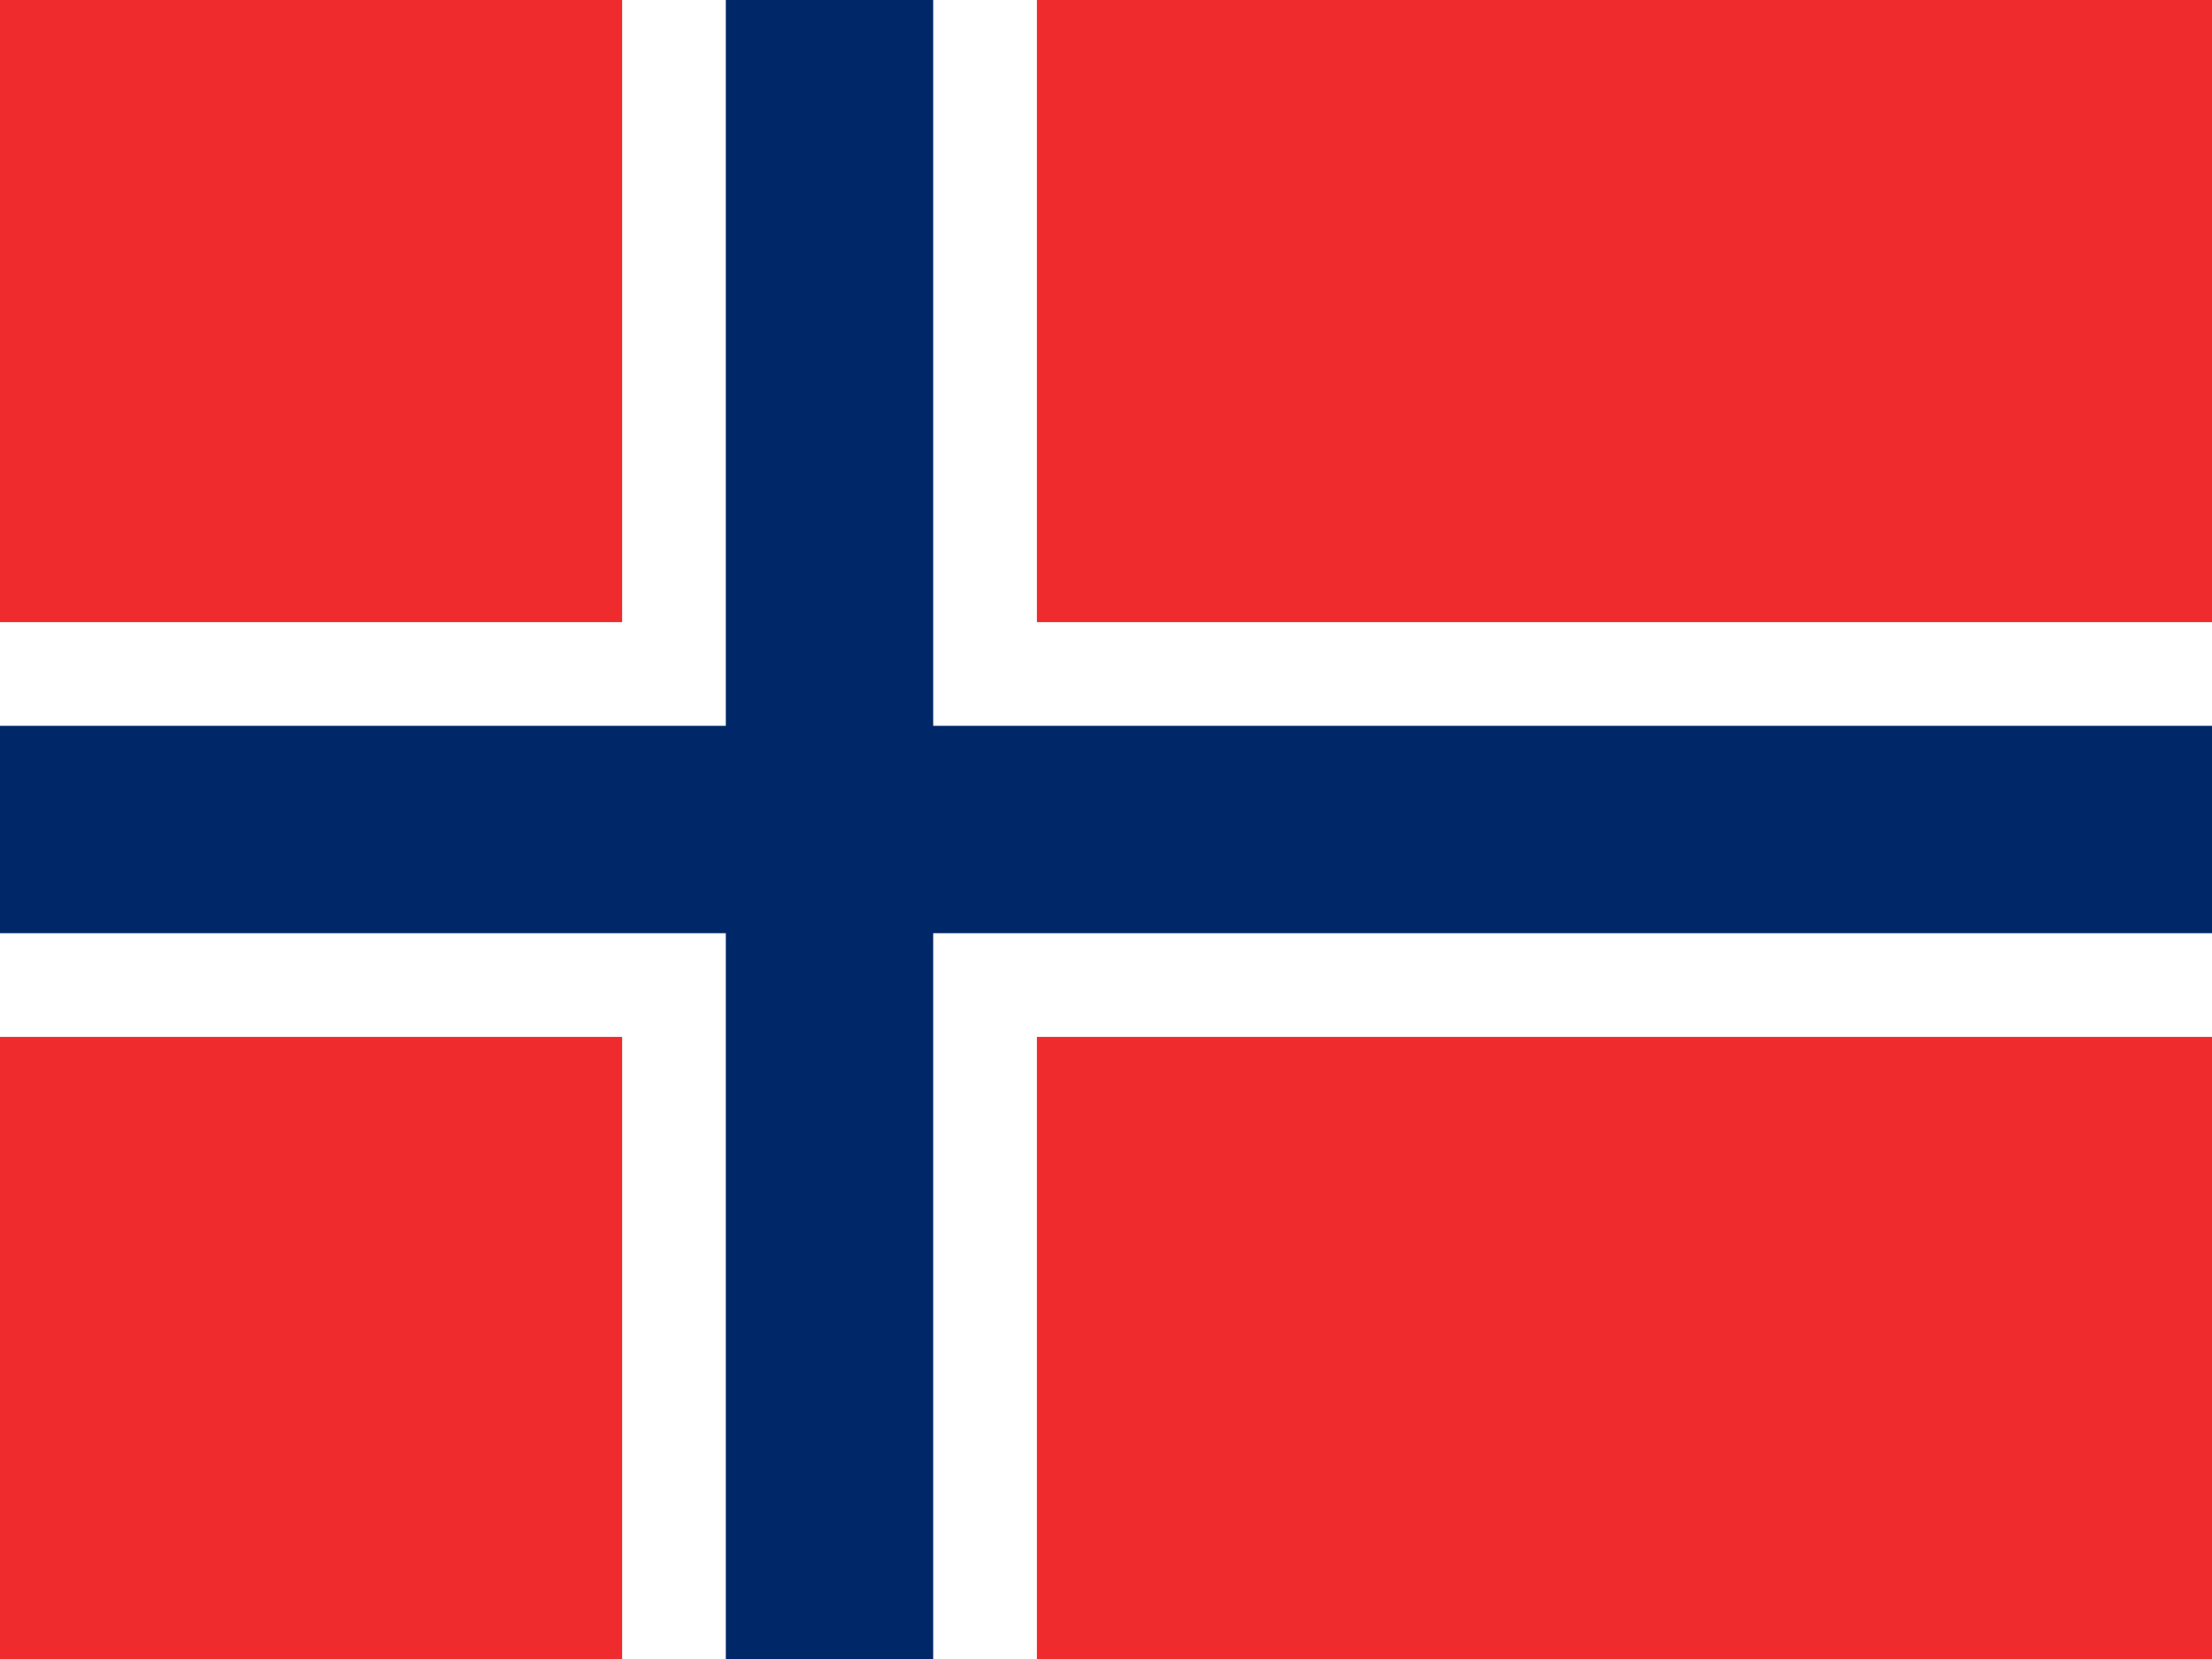 <?xml version="1.0" encoding="UTF-8" standalone="no"?>
<svg
   xmlns:dc="http://purl.org/dc/elements/1.1/"
   xmlns:cc="http://creativecommons.org/ns#"
   xmlns:rdf="http://www.w3.org/1999/02/22-rdf-syntax-ns#"
   xmlns:svg="http://www.w3.org/2000/svg"
   xmlns="http://www.w3.org/2000/svg"
   xmlns:sodipodi="http://sodipodi.sourceforge.net/DTD/sodipodi-0.dtd"
   xmlns:inkscape="http://www.inkscape.org/namespaces/inkscape"
   height="16"
   width="21.333"
   viewBox="0 0 21.333 16"
   version="1.1"
   id="svg12"
   sodipodi:docname="sj.svg"
   inkscape:version="0.92.1 r">
  <defs
     id="defs16" />
  <sodipodi:namedview
     pagecolor="#ffffff"
     bordercolor="#666666"
     borderopacity="1"
     objecttolerance="10"
     gridtolerance="10"
     guidetolerance="10"
     inkscape:pageopacity="0"
     inkscape:pageshadow="2"
     inkscape:window-width="1920"
     inkscape:window-height="1024"
     id="namedview14"
     showgrid="false"
     fit-margin-top="0"
     fit-margin-left="0"
     fit-margin-right="0"
     fit-margin-bottom="0"
     inkscape:zoom="0.49166667"
     inkscape:cx="320"
     inkscape:cy="240"
     inkscape:window-x="0"
     inkscape:window-y="0"
     inkscape:window-maximized="1"
     inkscape:current-layer="svg12" />
  <path
     d="M 0,0 H 21.333 V 16 H 0 Z"
     id="path2"
     inkscape:connector-curvature="0"
     style="fill:#ef2b2d;stroke-width:0.033" />
  <path
     d="m 6,0 h 4 V 16 H 6 Z"
     id="path4"
     inkscape:connector-curvature="0"
     style="fill:#ffffff;stroke-width:0.033" />
  <path
     d="m 0,6 h 21.333 v 4 H 0 Z"
     id="path6"
     inkscape:connector-curvature="0"
     style="fill:#ffffff;stroke-width:0.033" />
  <path
     d="M 7,0 H 9 V 16 H 7 Z"
     id="path8"
     inkscape:connector-curvature="0"
     style="fill:#002868;stroke-width:0.033" />
  <path
     d="M 0,7 H 21.333 V 9 H 0 Z"
     id="path10"
     inkscape:connector-curvature="0"
     style="fill:#002868;stroke-width:0.033" />
</svg>
